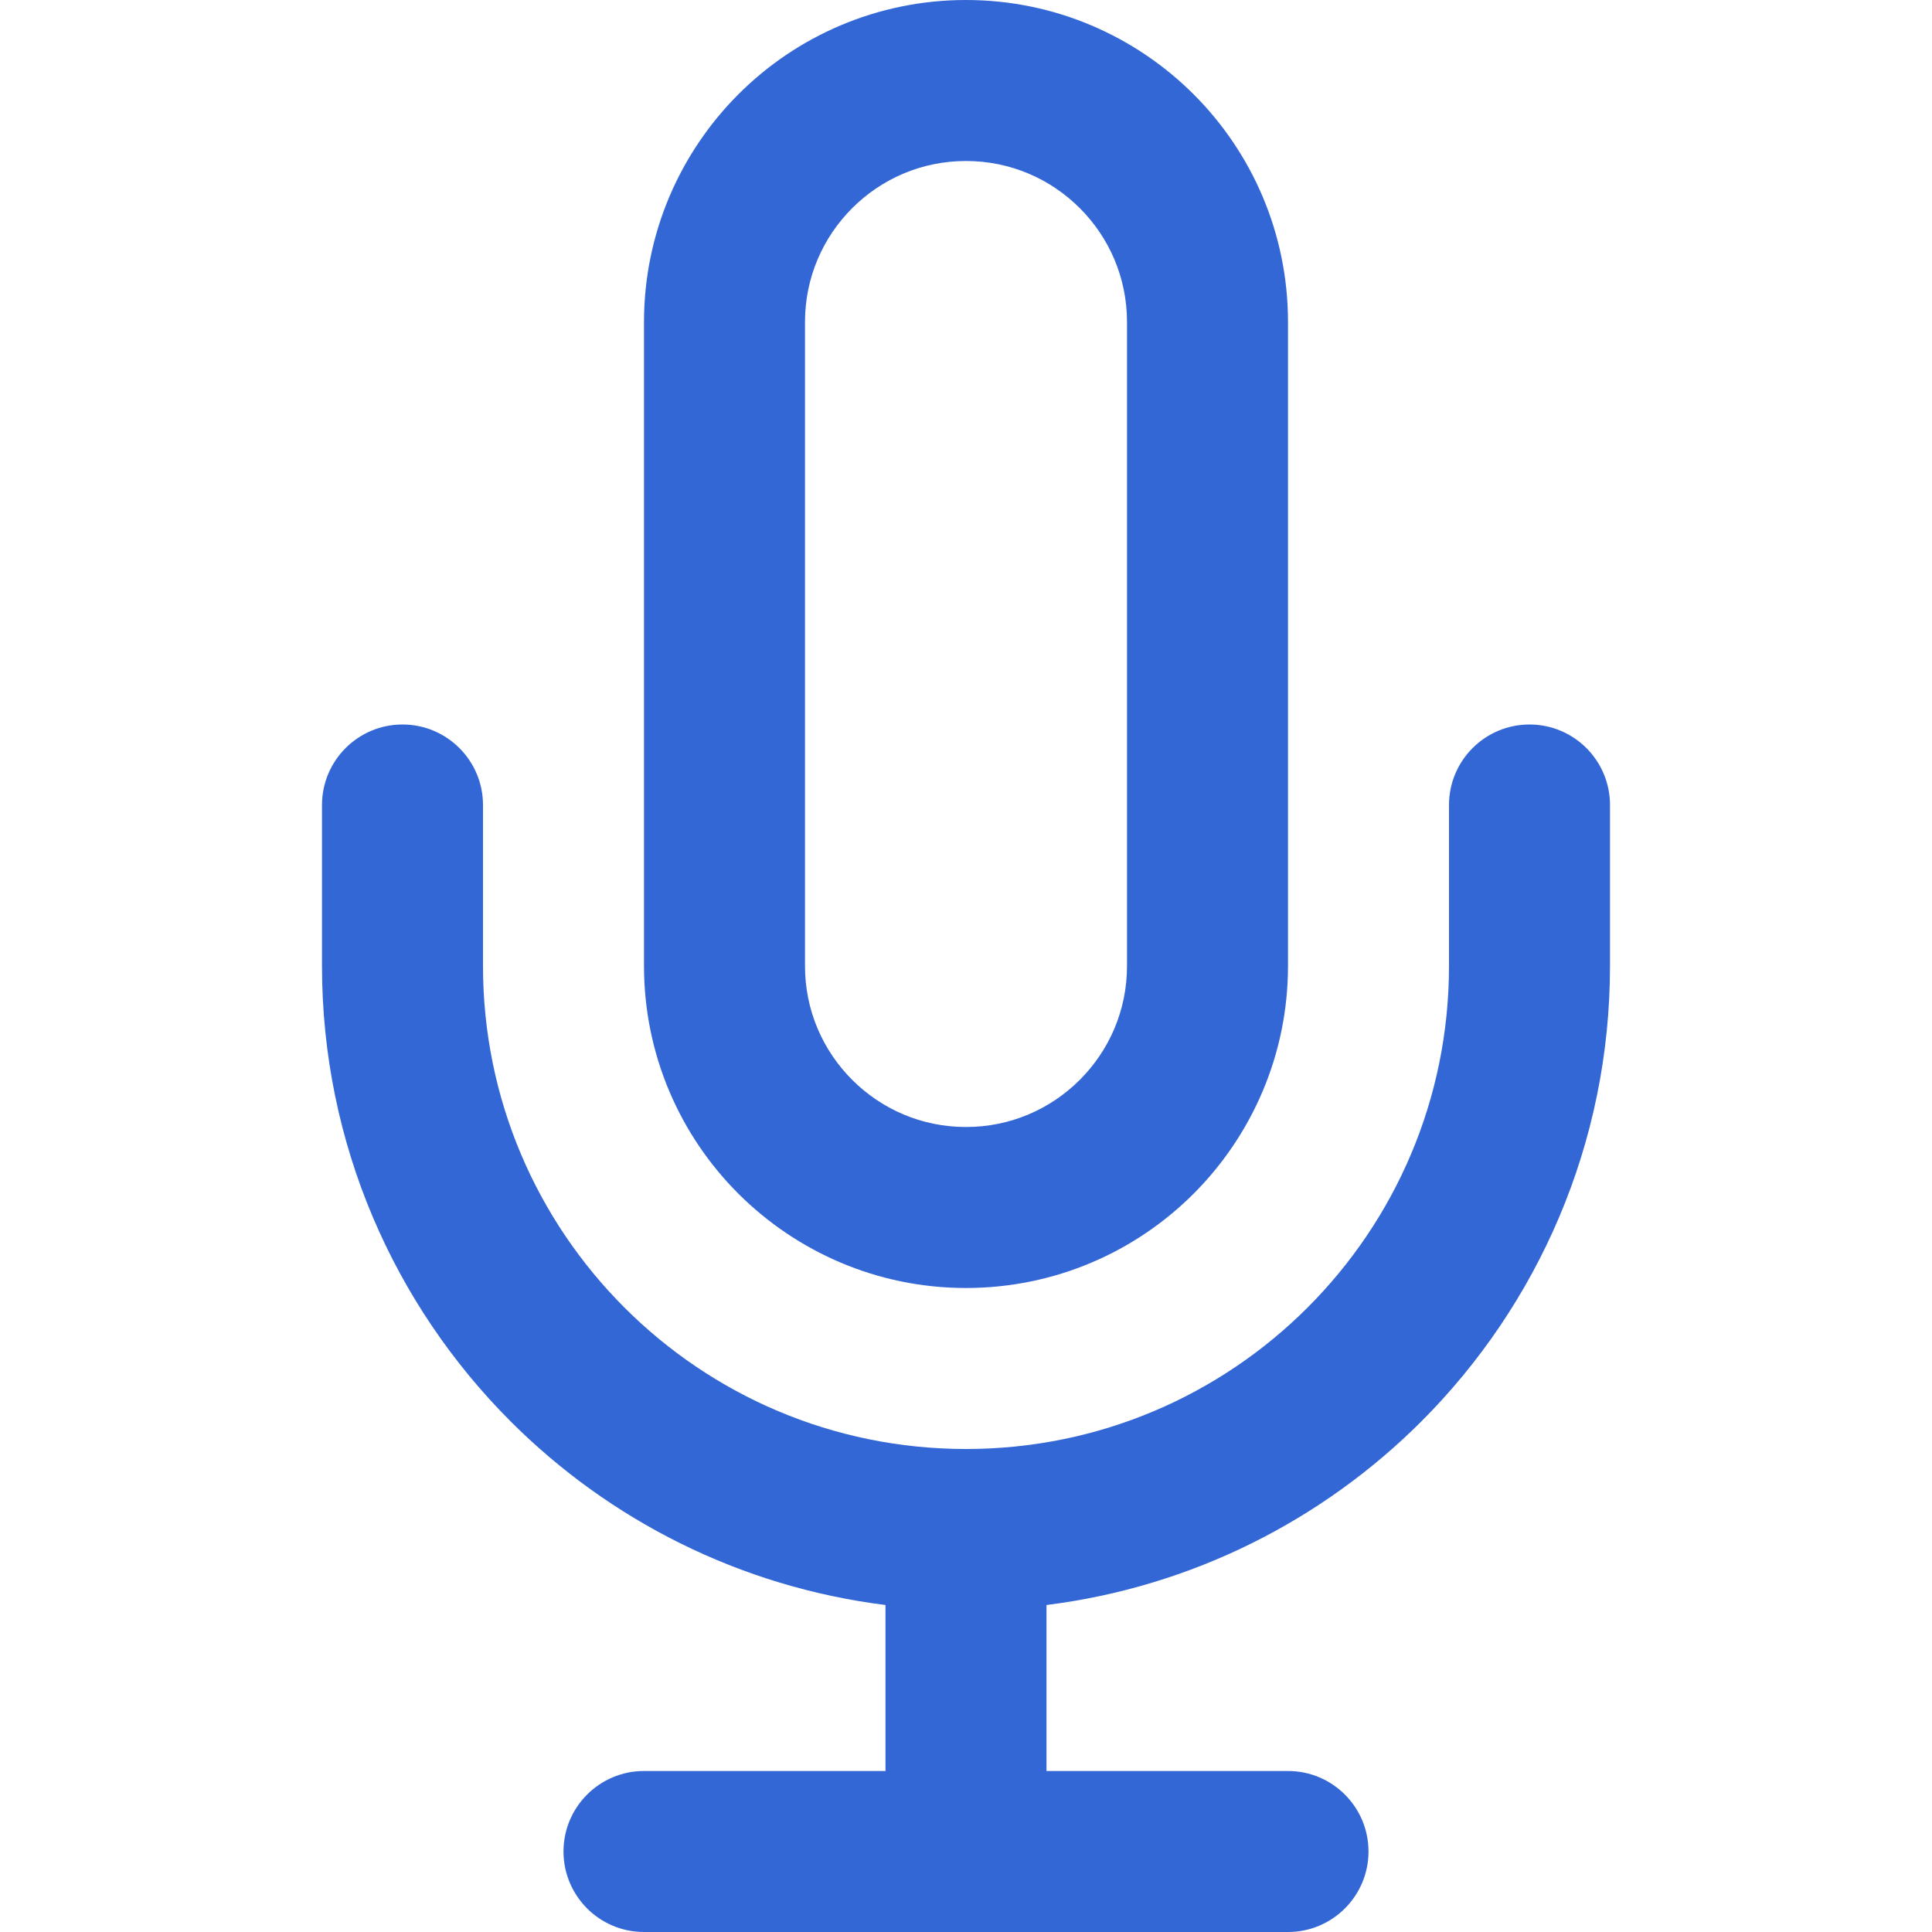 <!-- Generated by IcoMoon.io -->
<svg version="1.1" xmlns="http://www.w3.org/2000/svg" width="24" height="24" viewBox="0 0 24 24">
<title>mic</title>
<path fill="#3367d6" d="M12 2c0.553 0 1.051 0.223 1.414 0.586s0.586 0.861 0.586 1.414v8c0 0.553-0.223 1.051-0.586 1.414s-0.861 0.586-1.414 0.586-1.051-0.223-1.414-0.586-0.586-0.861-0.586-1.414v-8c0-0.553 0.223-1.051 0.586-1.414s0.861-0.586 1.414-0.586zM12 0c-1.104 0-2.106 0.449-2.828 1.172s-1.172 1.724-1.172 2.828v8c0 1.104 0.449 2.106 1.172 2.828s1.724 1.172 2.828 1.172 2.106-0.449 2.828-1.172 1.172-1.724 1.172-2.828v-8c0-1.104-0.449-2.106-1.172-2.828s-1.724-1.172-2.828-1.172zM8 24h8c0.552 0 1-0.448 1-1s-0.448-1-1-1h-3v-2.062c1.809-0.226 3.432-1.056 4.657-2.281 1.446-1.447 2.343-3.448 2.343-5.657v-2c0-0.552-0.448-1-1-1s-1 0.448-1 1v2c0 1.657-0.67 3.156-1.757 4.243s-2.586 1.757-4.243 1.757-3.156-0.67-4.243-1.757-1.757-2.586-1.757-4.243v-2c0-0.552-0.448-1-1-1s-1 0.448-1 1v2c0 2.209 0.897 4.21 2.343 5.657 1.225 1.225 2.847 2.055 4.657 2.281v2.062h-3c-0.552 0-1 0.448-1 1s0.448 1 1 1z"></path>
</svg>
